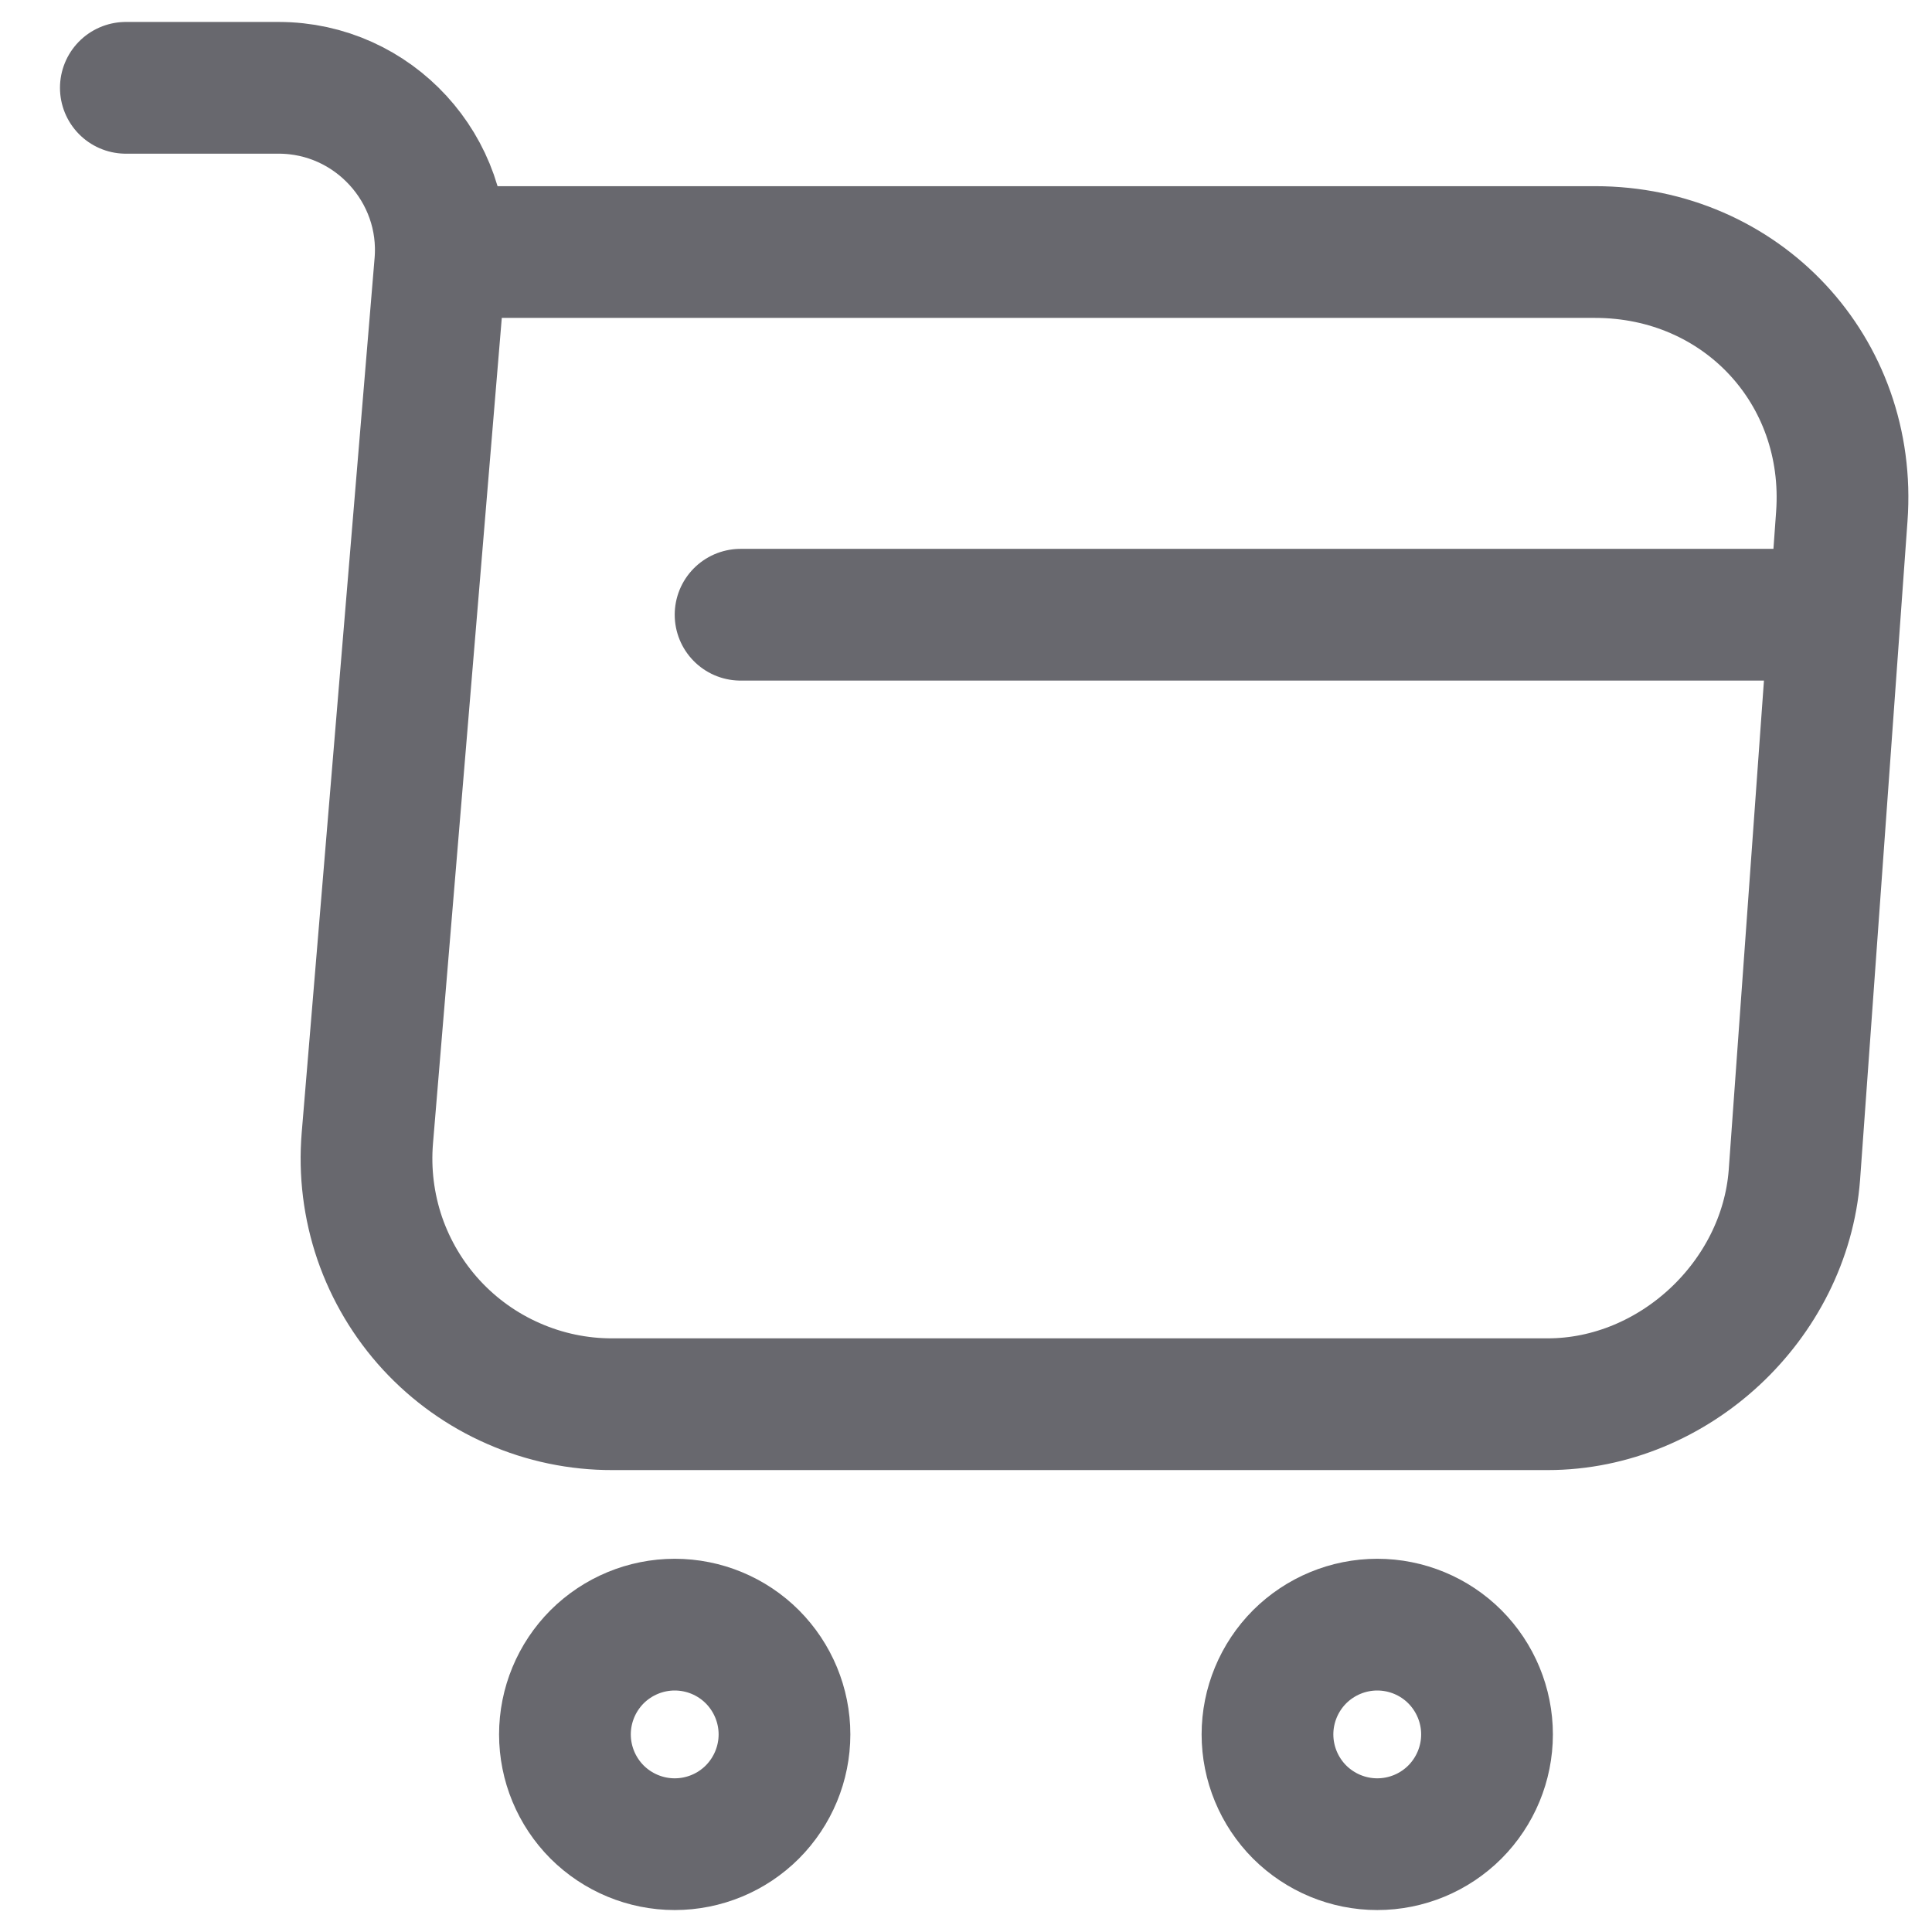 <svg width="22" height="22" viewBox="0 0 22 22" fill="none" xmlns="http://www.w3.org/2000/svg">
<path d="M1.433 1H3.173C4.253 1 5.103 1.93 5.013 3L4.183 12.96C4.151 13.346 4.199 13.734 4.324 14.101C4.45 14.467 4.65 14.803 4.912 15.088C5.175 15.373 5.493 15.6 5.848 15.755C6.203 15.911 6.586 15.991 6.973 15.99H17.623C19.063 15.99 20.323 14.81 20.433 13.38L20.973 5.88C21.093 4.22 19.833 2.87 18.163 2.87H5.253M8.433 7H20.433M15.683 21C16.015 21 16.333 20.868 16.567 20.634C16.801 20.399 16.933 20.081 16.933 19.75C16.933 19.419 16.801 19.101 16.567 18.866C16.333 18.632 16.015 18.5 15.683 18.5C15.352 18.5 15.034 18.632 14.799 18.866C14.565 19.101 14.433 19.419 14.433 19.75C14.433 20.081 14.565 20.399 14.799 20.634C15.034 20.868 15.352 21 15.683 21ZM7.683 21C8.015 21 8.333 20.868 8.567 20.634C8.801 20.399 8.933 20.081 8.933 19.75C8.933 19.419 8.801 19.101 8.567 18.866C8.333 18.632 8.015 18.5 7.683 18.5C7.352 18.5 7.034 18.632 6.799 18.866C6.565 19.101 6.433 19.419 6.433 19.75C6.433 20.081 6.565 20.399 6.799 20.634C7.034 20.868 7.352 21 7.683 21Z" stroke="#68686E" stroke-width="1.5" stroke-miterlimit="10" stroke-linecap="round" stroke-linejoin="round"/>
</svg>
